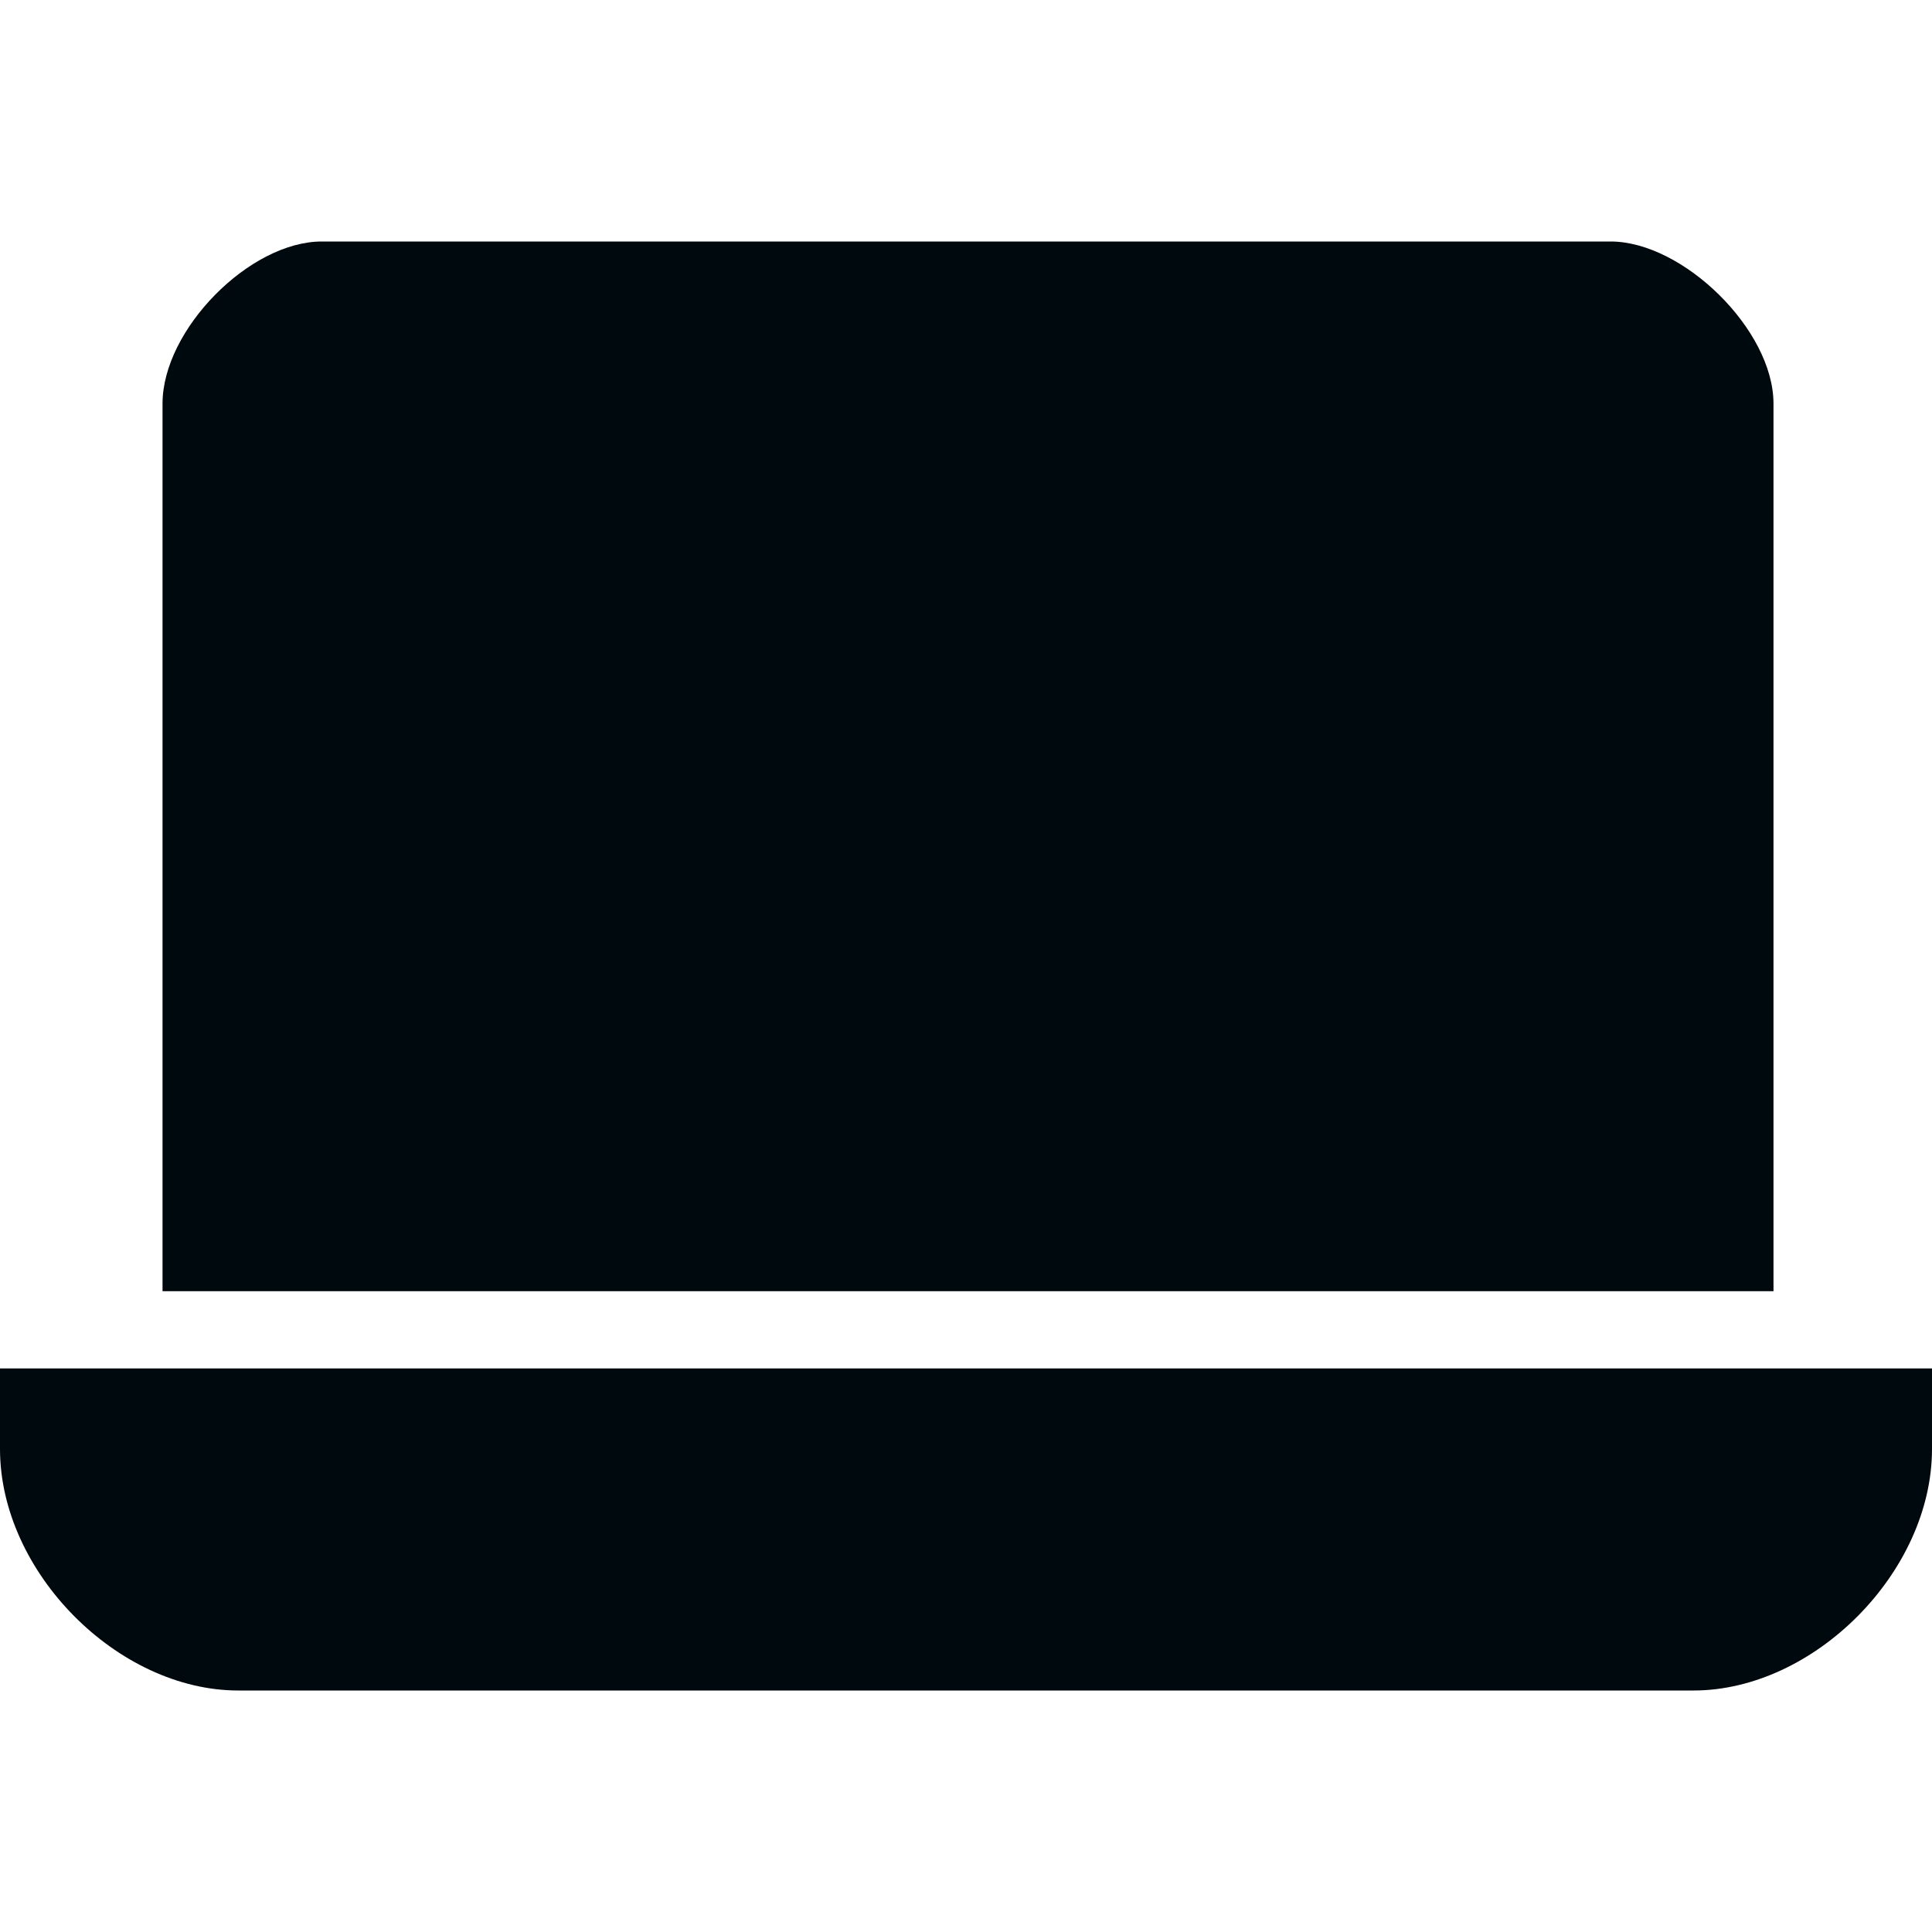 <?xml version="1.0" encoding="UTF-8"?>
<svg width="24px" height="24px" viewBox="0 0 24 24" version="1.1" xmlns="http://www.w3.org/2000/svg" xmlns:xlink="http://www.w3.org/1999/xlink">
    <!-- Generator: Sketch 60.1 (88133) - https://sketch.com -->
    <title>Networking/Endpoints/laptop/laptop-filled_24</title>
    <desc>Created with Sketch.</desc>
    <g id="Networking/Endpoints/laptop/laptop-filled_24" stroke="none" stroke-width="1" fill="none" fill-rule="evenodd">
        <path d="M24,18 C24,19.532 22.531,21 21.038,21 L2.959,21 C1.466,21 0,19.532 0,18 L0,16.999 L24,16.999 L24,18 Z M2.019,5.014 C2.019,4.095 3.101,3 3.997,3 L20.008,3 C20.904,3 22.031,4.095 22.031,5.014 L22.031,16.04 L2.019,16.04 L2.019,5.014 Z" id="laptop-filled_24" fill="#00090D"></path>
    </g>
</svg>